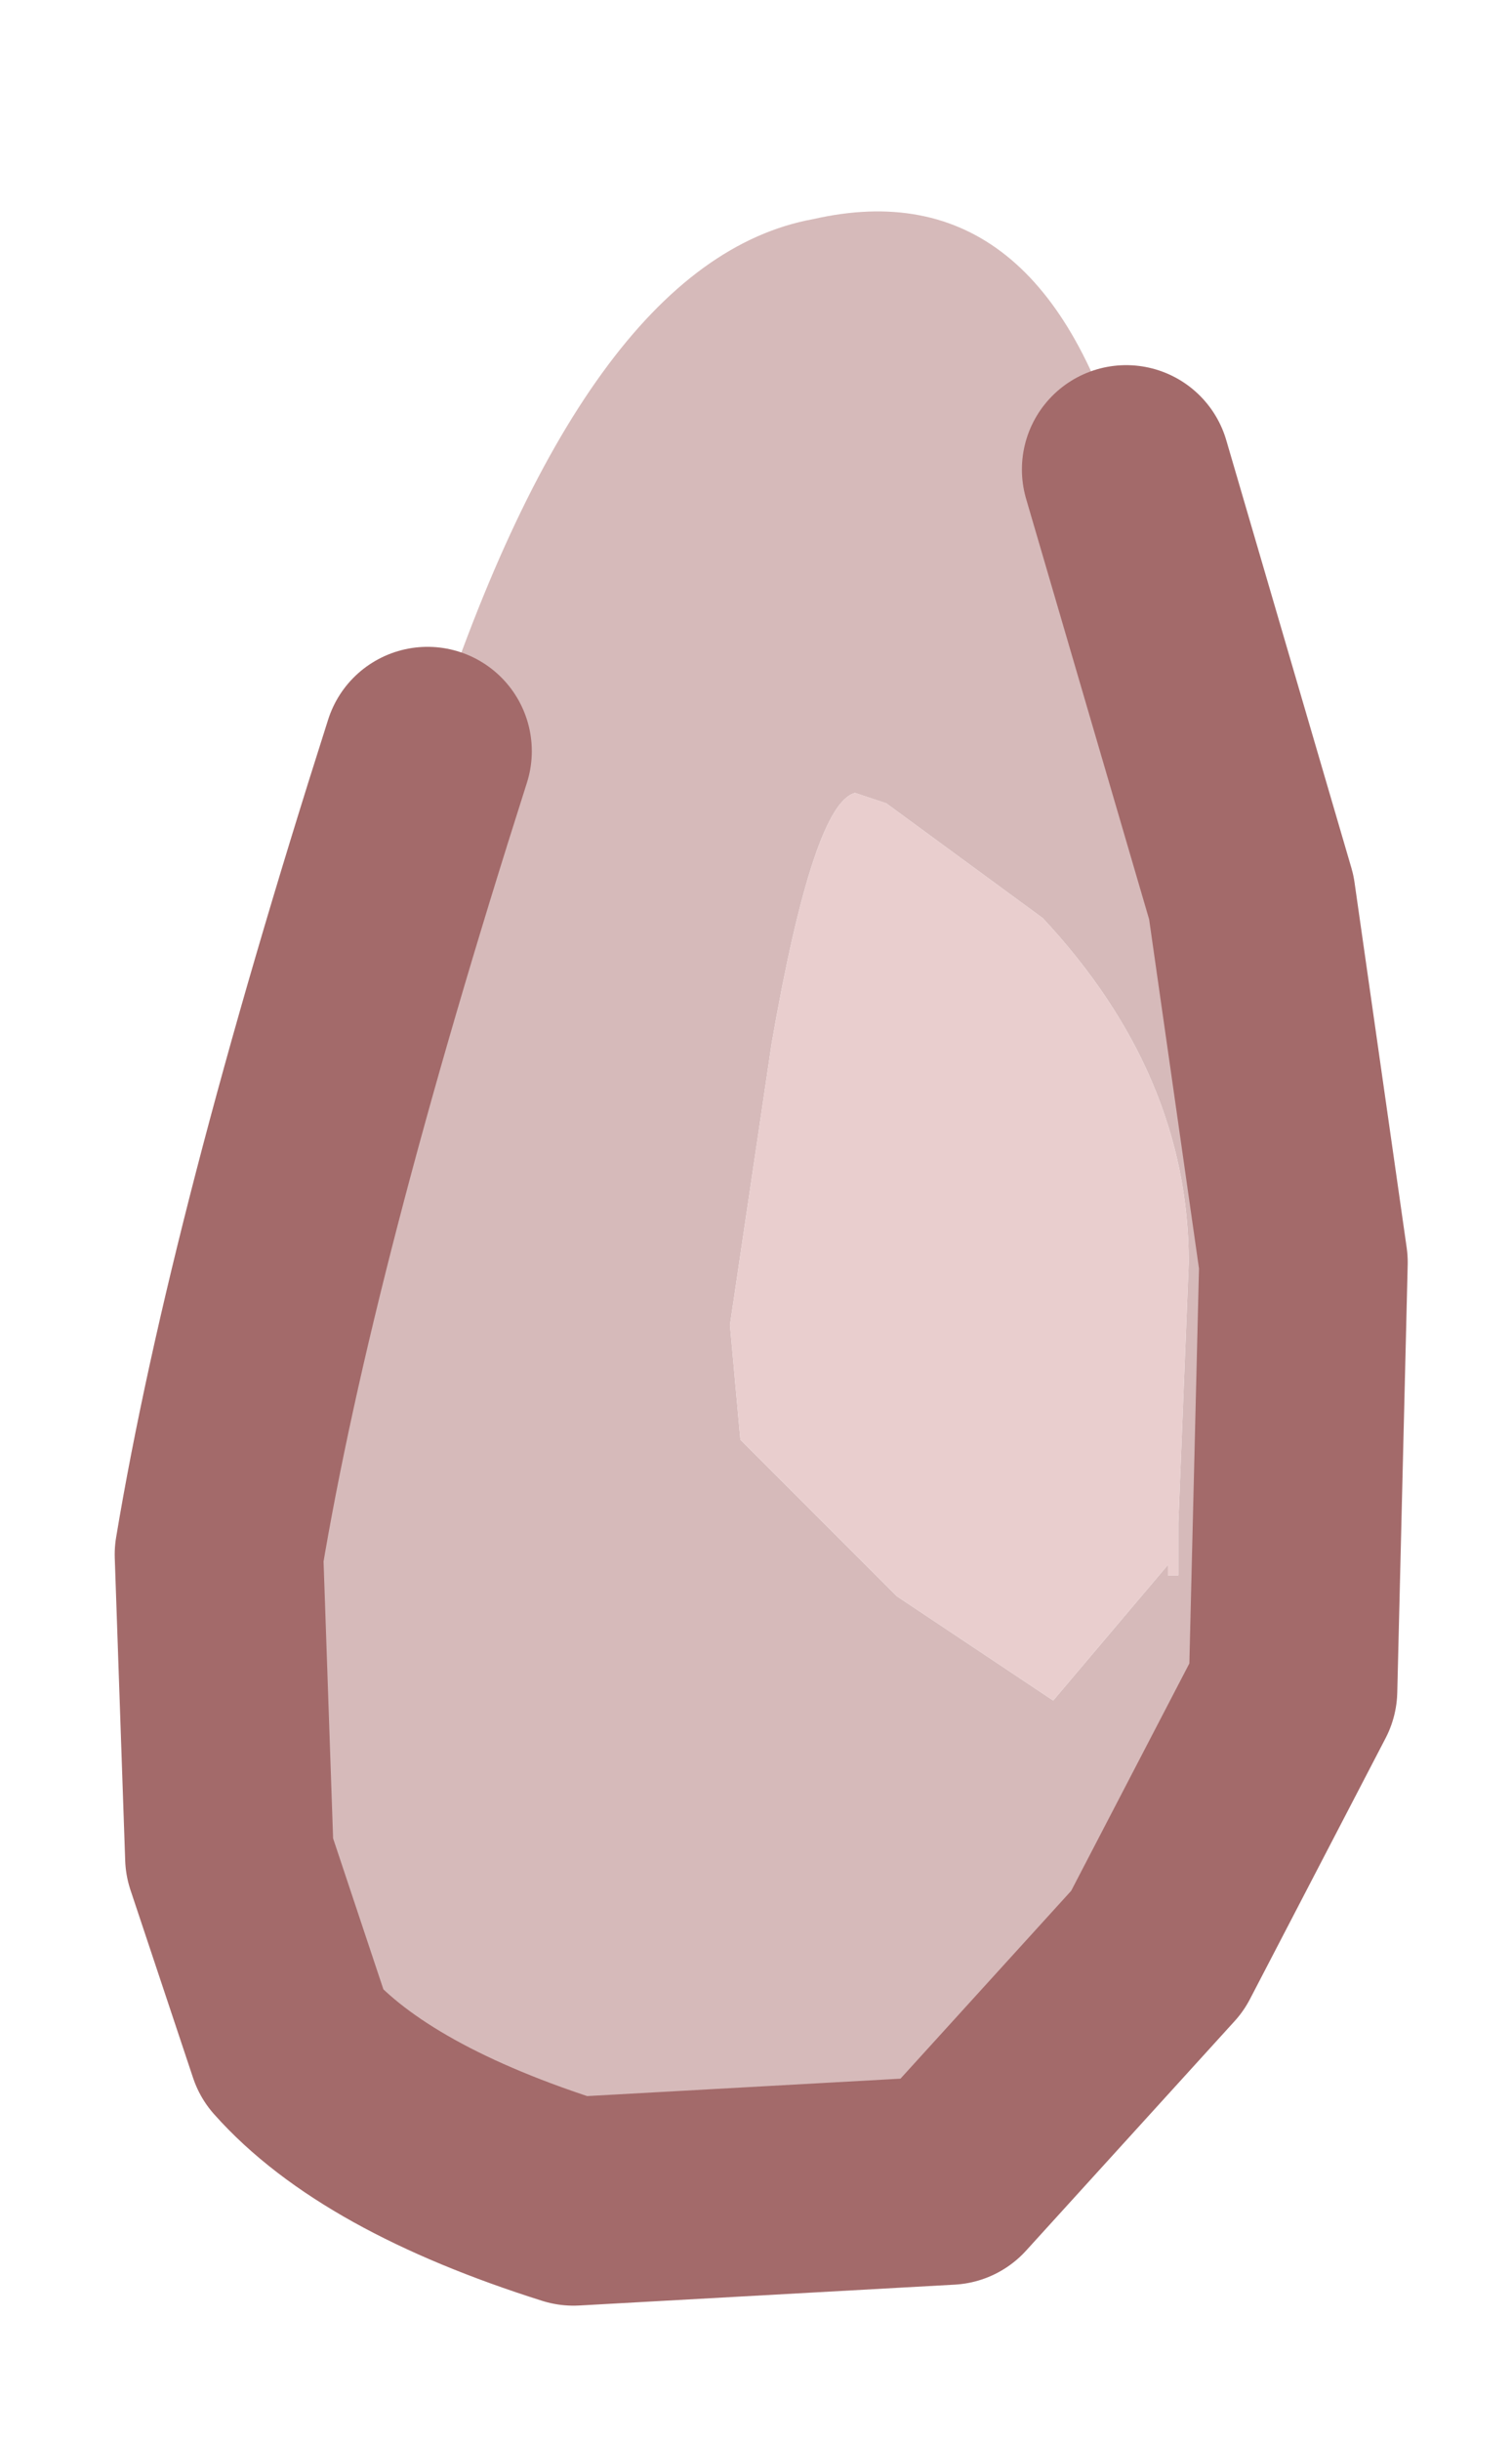 <?xml version="1.0" encoding="UTF-8" standalone="no"?>
<svg xmlns:xlink="http://www.w3.org/1999/xlink" height="11.7px" width="7.25px" xmlns="http://www.w3.org/2000/svg">
  <g id="shape0" transform="matrix(1.0, 0.0, 0.0, 1.0, 1, 1)">
    <path d="M1.05 2.6 Q1.8 0.25 2.9 0.05 4.0 -0.2 4.4 1.25 L5.0 3.3 5.25 5.05 5.2 7.1 4.55 8.35 3.55 9.45 1.75 9.55 Q0.8 9.25 0.4 8.8 L0.1 7.9 0.05 6.45 Q0.3 4.95 1.05 2.6 M4.9 6.5 L4.9 6.3 4.85 6.5 4.9 6.5 M3.25 2.85 L3.1 2.8 Q2.9 2.85 2.7 4.0 L2.5 5.35 2.55 5.9 3.1 6.45 3.3 6.65 4.05 7.15 4.6 6.5 4.6 6.55 4.65 6.55 4.65 6.3 4.7 5.05 Q4.7 4.15 4.0 3.4 L3.25 2.85" fill="#d6baba" fill-rule="evenodd" stroke="none"/>
    <path d="M3.25 2.85 L4.0 3.4 Q4.7 4.15 4.7 5.05 L4.65 6.3 4.65 6.55 4.6 6.55 4.6 6.5 4.05 7.15 3.3 6.65 3.1 6.45 2.55 5.9 2.5 5.35 2.7 4.0 Q2.9 2.85 3.1 2.8 L3.25 2.85 M4.9 6.5 L4.85 6.5 4.9 6.3 4.9 6.5" fill="#e9cece" fill-rule="evenodd" stroke="none"/>
    <path d="M4.4 1.25 L5.0 3.3 5.25 5.05 5.2 7.1 4.55 8.35 3.55 9.45 1.75 9.55 Q0.8 9.25 0.4 8.8 L0.1 7.9 0.05 6.45 Q0.3 4.95 1.05 2.6" fill="none" stroke="#a36a6a" stroke-linecap="round" stroke-linejoin="round" stroke-width="1"/>
  </g>
</svg>